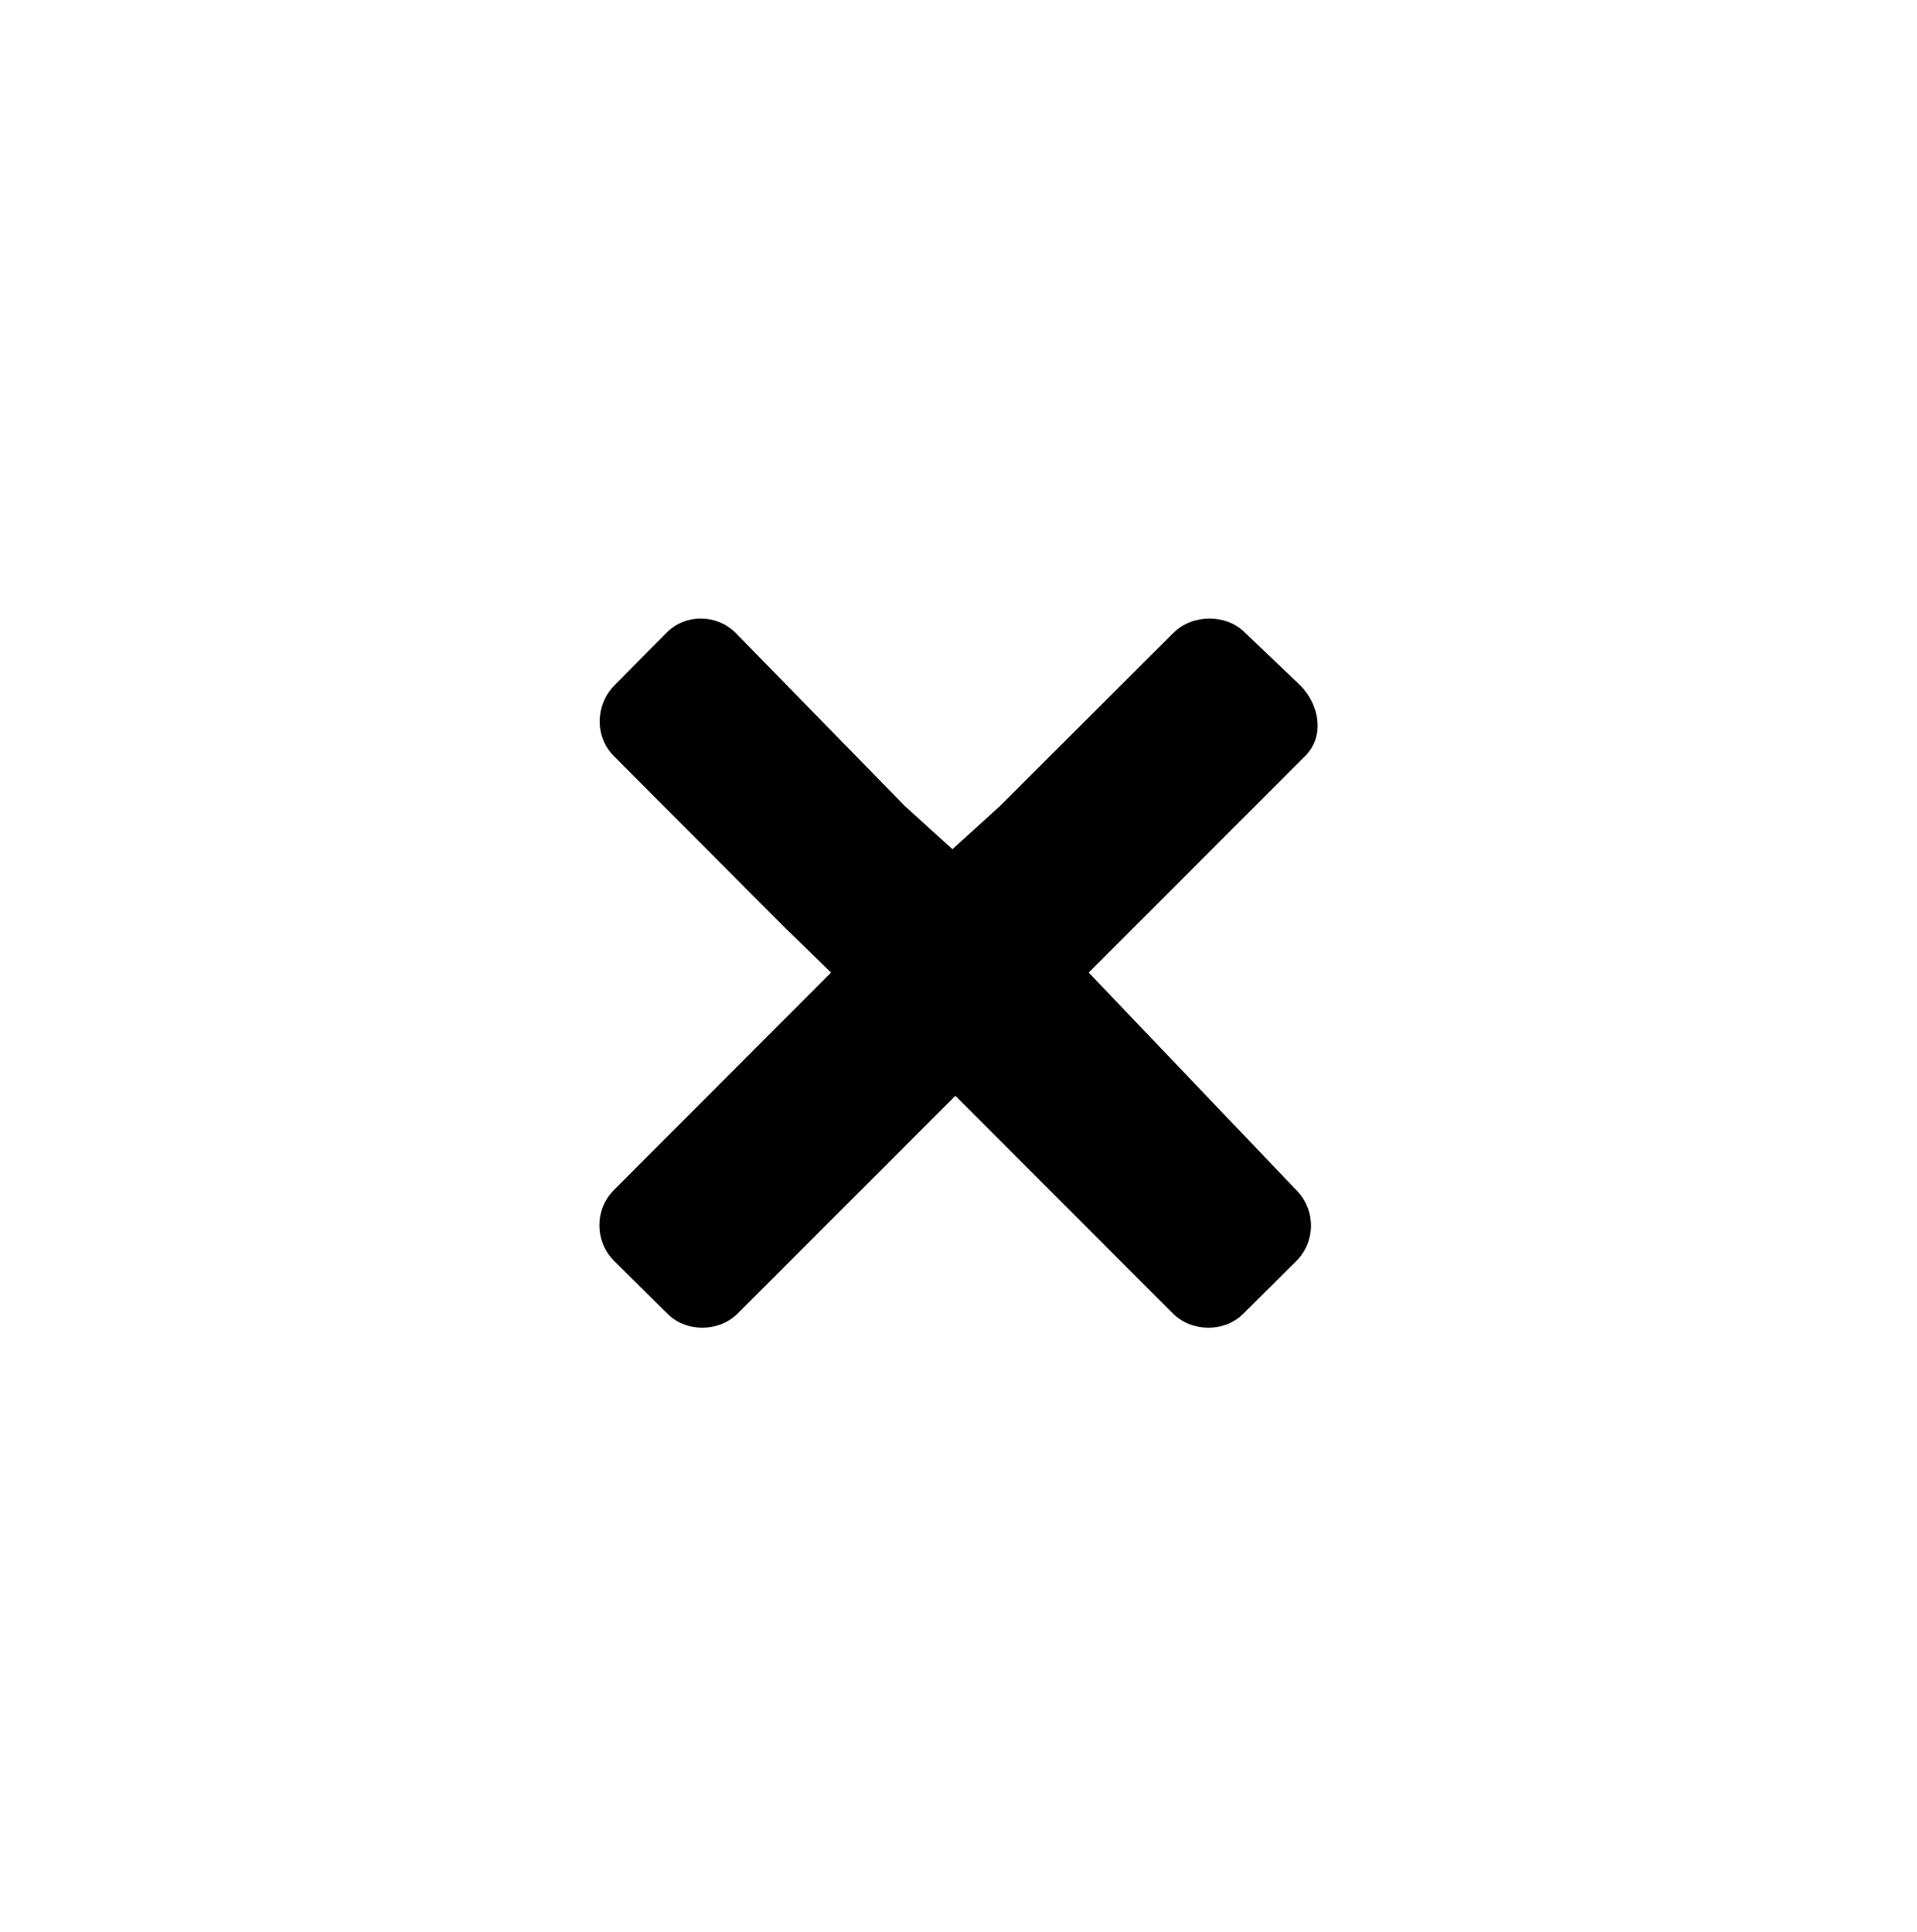 <?xml version="1.0" encoding="utf-8"?>
<!-- Generator: Adobe Illustrator 16.2.1, SVG Export Plug-In . SVG Version: 6.00 Build 0)  -->
<!DOCTYPE svg PUBLIC "-//W3C//DTD SVG 1.1//EN" "http://www.w3.org/Graphics/SVG/1.1/DTD/svg11.dtd">
<svg version="1.1" id="Layer_2" xmlns="http://www.w3.org/2000/svg" xmlns:xlink="http://www.w3.org/1999/xlink" x="0px" y="0px"
	 width="128px" height="129px" viewBox="0 0 128 129" enable-background="new 0 0 128 129" xml:space="preserve">
<path d="M86.564,79.487L72.695,64.951l14.451-14.462c1.311-1.294,0.98-3.398-0.32-4.712l-3.707-3.534
	c-1.24-1.251-3.486-1.242-4.75,0.004L66.768,53.828v0.001l-3.172,2.884l-3.18-2.884v-0.001L49.102,42.247
	c-1.266-1.247-3.346-1.256-4.582-0.004l-3.502,3.534c-1.279,1.314-1.316,3.418-0.035,4.712l11.531,11.567v-0.003l2.975,2.897
	l-14.51,14.537c-1.287,1.297-1.271,3.402,0.004,4.702l3.576,3.536c1.232,1.263,3.438,1.256,4.693-0.003l14.541-14.542l14.525,14.542
	c1.264,1.26,3.475,1.266,4.705,0.003l3.559-3.536C87.861,82.89,87.854,80.784,86.564,79.487z"/>
</svg>
